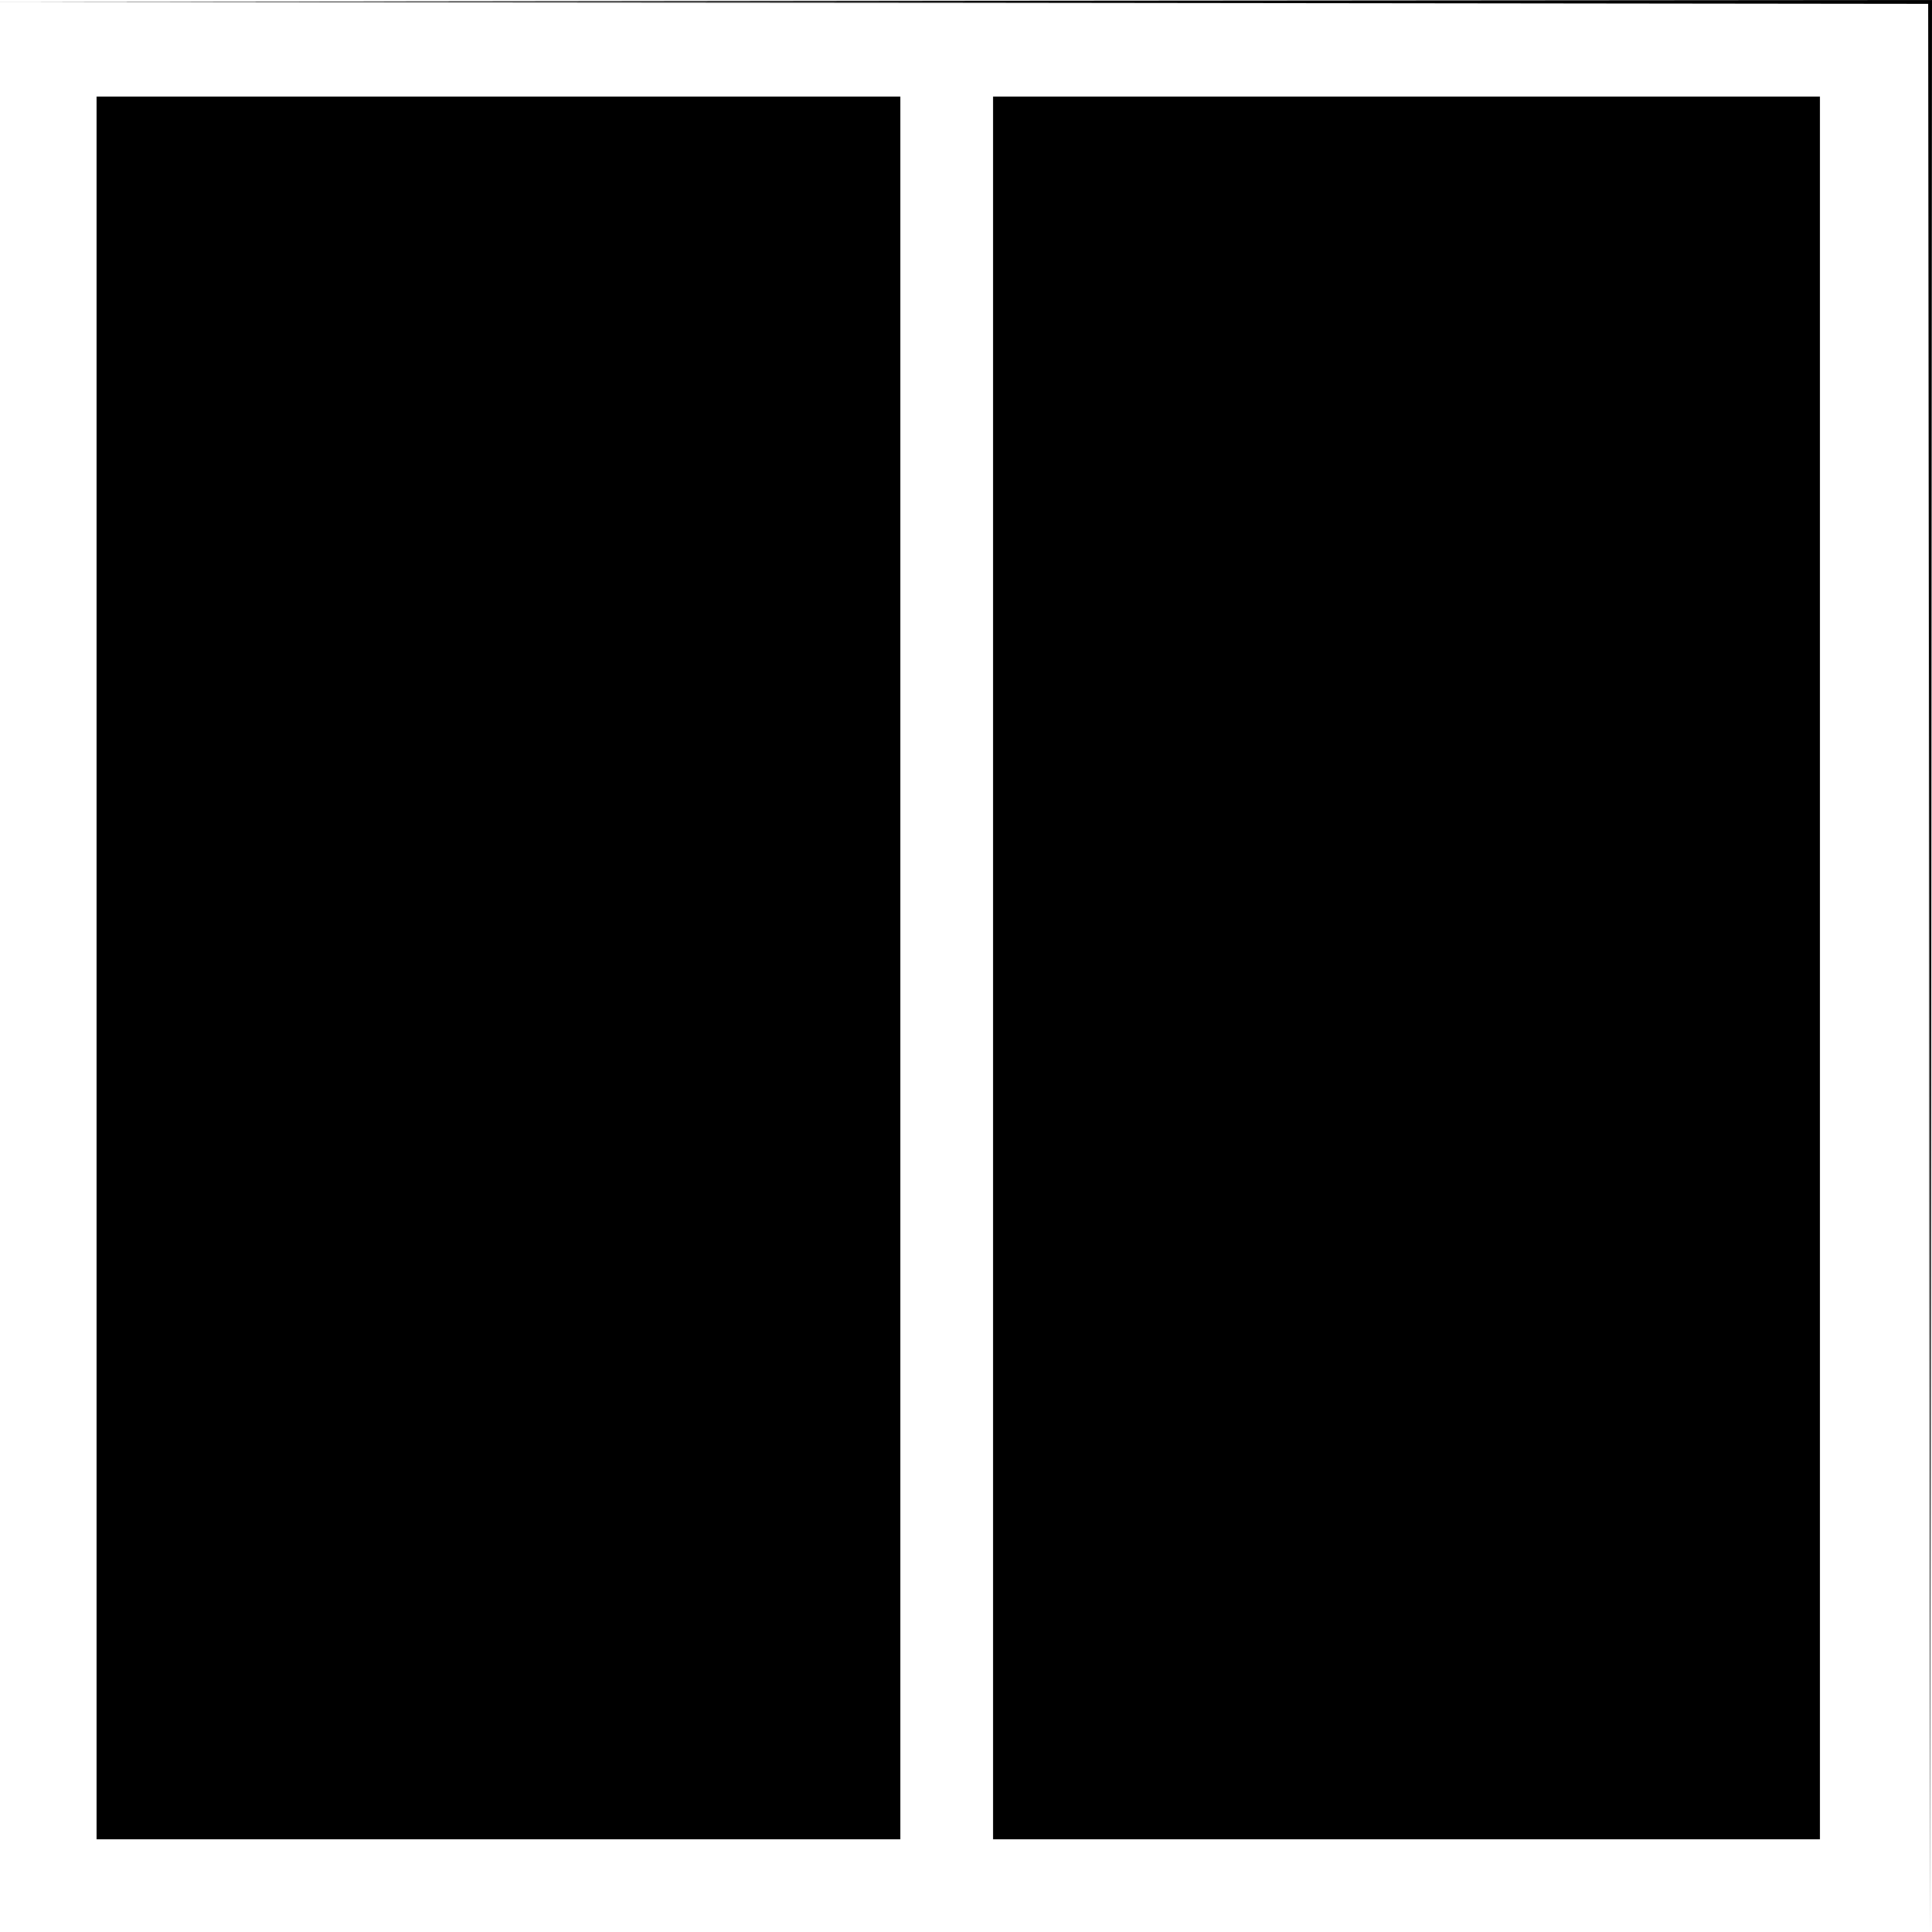 <?xml version="1.0" standalone="no"?>
<!DOCTYPE svg PUBLIC "-//W3C//DTD SVG 20010904//EN"
 "http://www.w3.org/TR/2001/REC-SVG-20010904/DTD/svg10.dtd">
<svg version="1.0" xmlns="http://www.w3.org/2000/svg"
 width="500pt" height="500pt" viewBox="0 0 500 500"
 preserveAspectRatio="xMidYMid meet">

<g transform="translate(0,500) scale(0.1,-0.1)"
fill="#000000" stroke="none">
<path d="M2492 4993 l2498 -3 3 -2498 2 -2497 3 2503 2 2502 -2502 -2 -2503
-3 2497 -2z"/>
<path d="M250 2495 l0 -2255 1040 0 1040 0 0 2255 0 2255 -1040 0 -1040 0 0
-2255z"/>
<path d="M2570 2495 l0 -2255 1070 0 1070 0 0 2255 0 2255 -1070 0 -1070 0 0
-2255z"/>
</g>
</svg>
